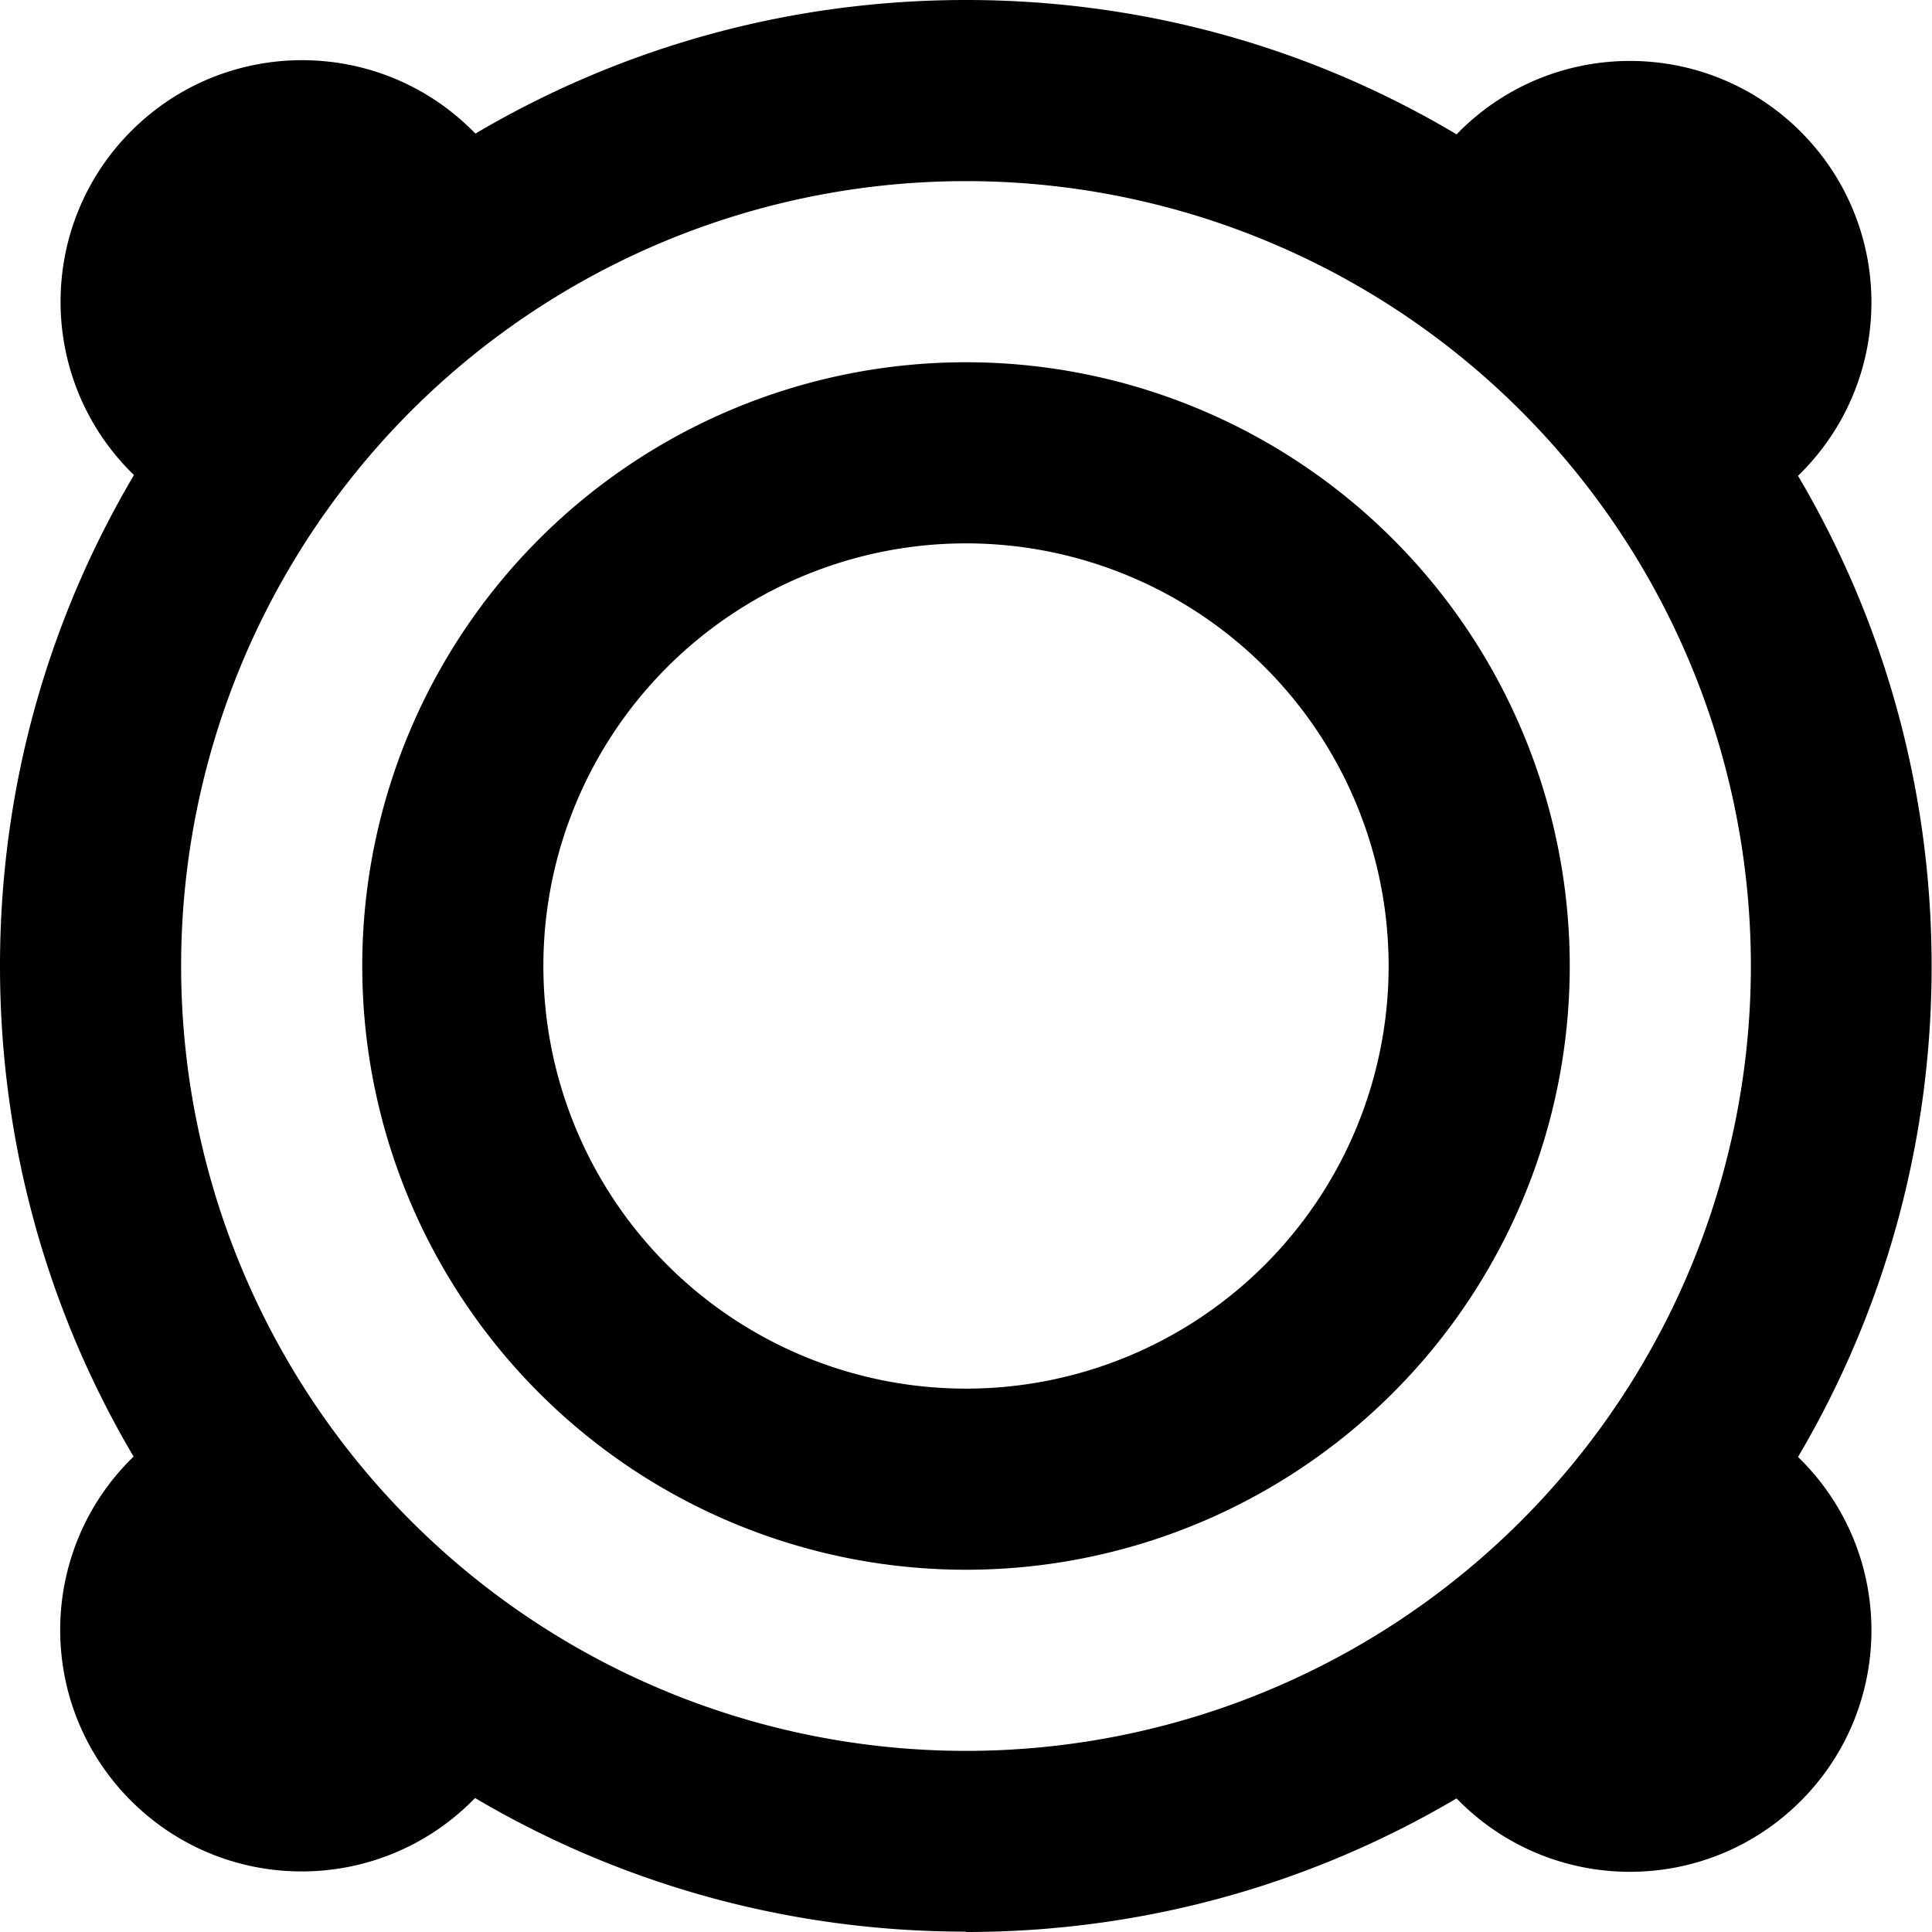 <svg fill="currentColor" xmlns="http://www.w3.org/2000/svg" viewBox="0 0 512 512"><!--! Font Awesome Pro 7.1.0 by @fontawesome - https://fontawesome.com License - https://fontawesome.com/license (Commercial License) Copyright 2025 Fonticons, Inc. --><path fill="currentColor" d="M256 48a208 208 0 1 1 0 416 208 208 0 1 1 0-416zm0 464c47.5 0 91.9-12.9 130-35.4l.7 .7c25 25 65.5 25 90.5 0s25-65.5 0-90.5l-.7-.7c22.5-38.1 35.4-82.6 35.4-130s-12.9-91.9-35.4-130l.7-.7c25-25 25-65.5 0-90.5s-65.5-25-90.5 0l-.7 .7C347.9 12.9 303.5 0 256 0S164.1 12.9 126 35.4l-.7-.7c-25-25-65.5-25-90.5 0s-25 65.5 0 90.5l.7 .7C12.9 164.1 0 208.5 0 256s12.9 91.9 35.4 130l-.7 .7c-25 25-25 65.5 0 90.5s65.5 25 90.5 0l.7-.7c38.1 22.5 82.6 35.4 130 35.4zM144 256a112 112 0 1 1 224 0 112 112 0 1 1 -224 0zm272 0a160 160 0 1 0 -320 0 160 160 0 1 0 320 0z"/></svg>